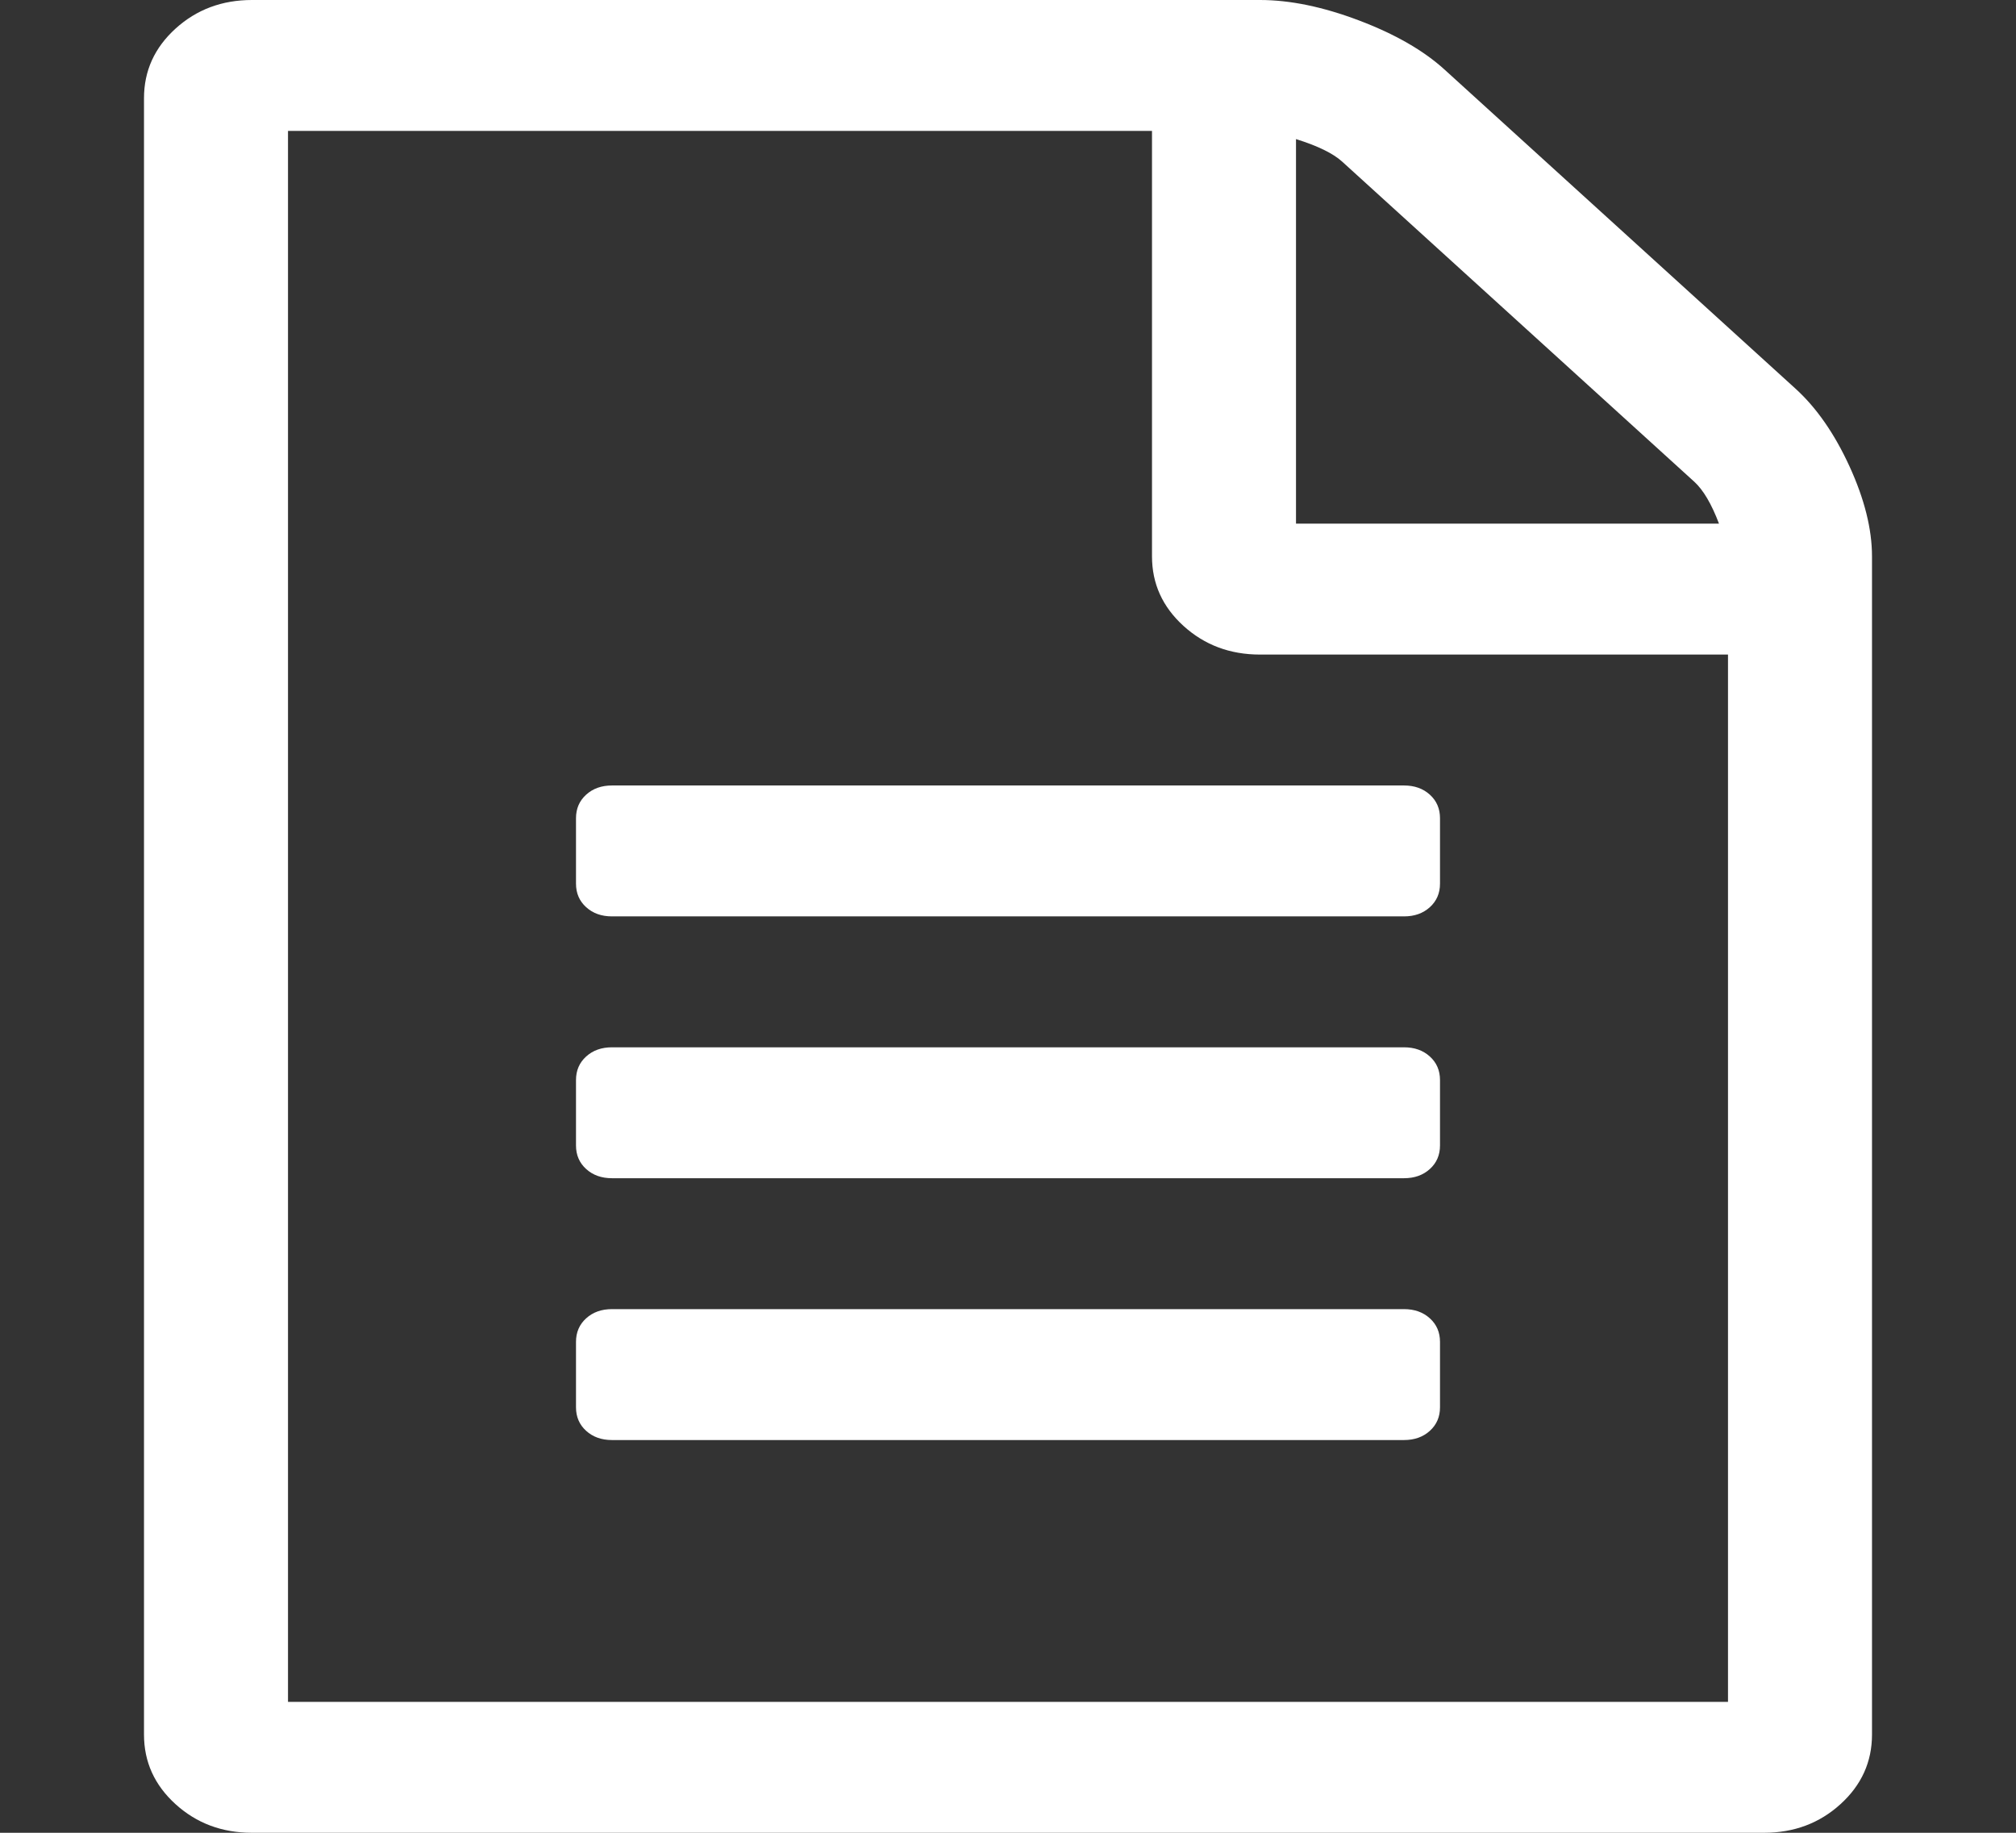<svg width="77" height="70" viewBox="0 0 77 70" fill="none" xmlns="http://www.w3.org/2000/svg">
<rect x="0" y="0" width="77" height="70" fill="#333333" stroke="none"/>
<path d="M68.578 14.844C69.38 15.573 70.068 16.562 70.641 17.812C71.213 19.062 71.5 20.208 71.5 21.25V66.25C71.5 67.292 71.099 68.177 70.297 68.906C69.495 69.635 68.521 70 67.375 70H9.625C8.479 70 7.505 69.635 6.703 68.906C5.901 68.177 5.5 67.292 5.5 66.25V3.75C5.5 2.708 5.901 1.823 6.703 1.094C7.505 0.365 8.479 0 9.625 0H48.125C49.271 0 50.531 0.26 51.906 0.781C53.281 1.302 54.37 1.927 55.172 2.656L68.578 14.844ZM49.5 5.312V20H65.656C65.37 19.245 65.055 18.711 64.711 18.398L51.262 6.172C50.918 5.859 50.331 5.573 49.5 5.312ZM66 65V25H48.125C46.979 25 46.005 24.635 45.203 23.906C44.401 23.177 44 22.292 44 21.25V5H11V65H66ZM22 31.25C22 30.885 22.129 30.586 22.387 30.352C22.645 30.117 22.974 30 23.375 30H53.625C54.026 30 54.355 30.117 54.613 30.352C54.871 30.586 55 30.885 55 31.25V33.75C55 34.115 54.871 34.414 54.613 34.648C54.355 34.883 54.026 35 53.625 35H23.375C22.974 35 22.645 34.883 22.387 34.648C22.129 34.414 22 34.115 22 33.75V31.25ZM53.625 40C54.026 40 54.355 40.117 54.613 40.352C54.871 40.586 55 40.885 55 41.25V43.75C55 44.115 54.871 44.414 54.613 44.648C54.355 44.883 54.026 45 53.625 45H23.375C22.974 45 22.645 44.883 22.387 44.648C22.129 44.414 22 44.115 22 43.75V41.25C22 40.885 22.129 40.586 22.387 40.352C22.645 40.117 22.974 40 23.375 40H53.625ZM53.625 50C54.026 50 54.355 50.117 54.613 50.352C54.871 50.586 55 50.885 55 51.25V53.75C55 54.115 54.871 54.414 54.613 54.648C54.355 54.883 54.026 55 53.625 55H23.375C22.974 55 22.645 54.883 22.387 54.648C22.129 54.414 22 54.115 22 53.75V51.25C22 50.885 22.129 50.586 22.387 50.352C22.645 50.117 22.974 50 23.375 50H53.625Z" fill="white"/>
</svg>
